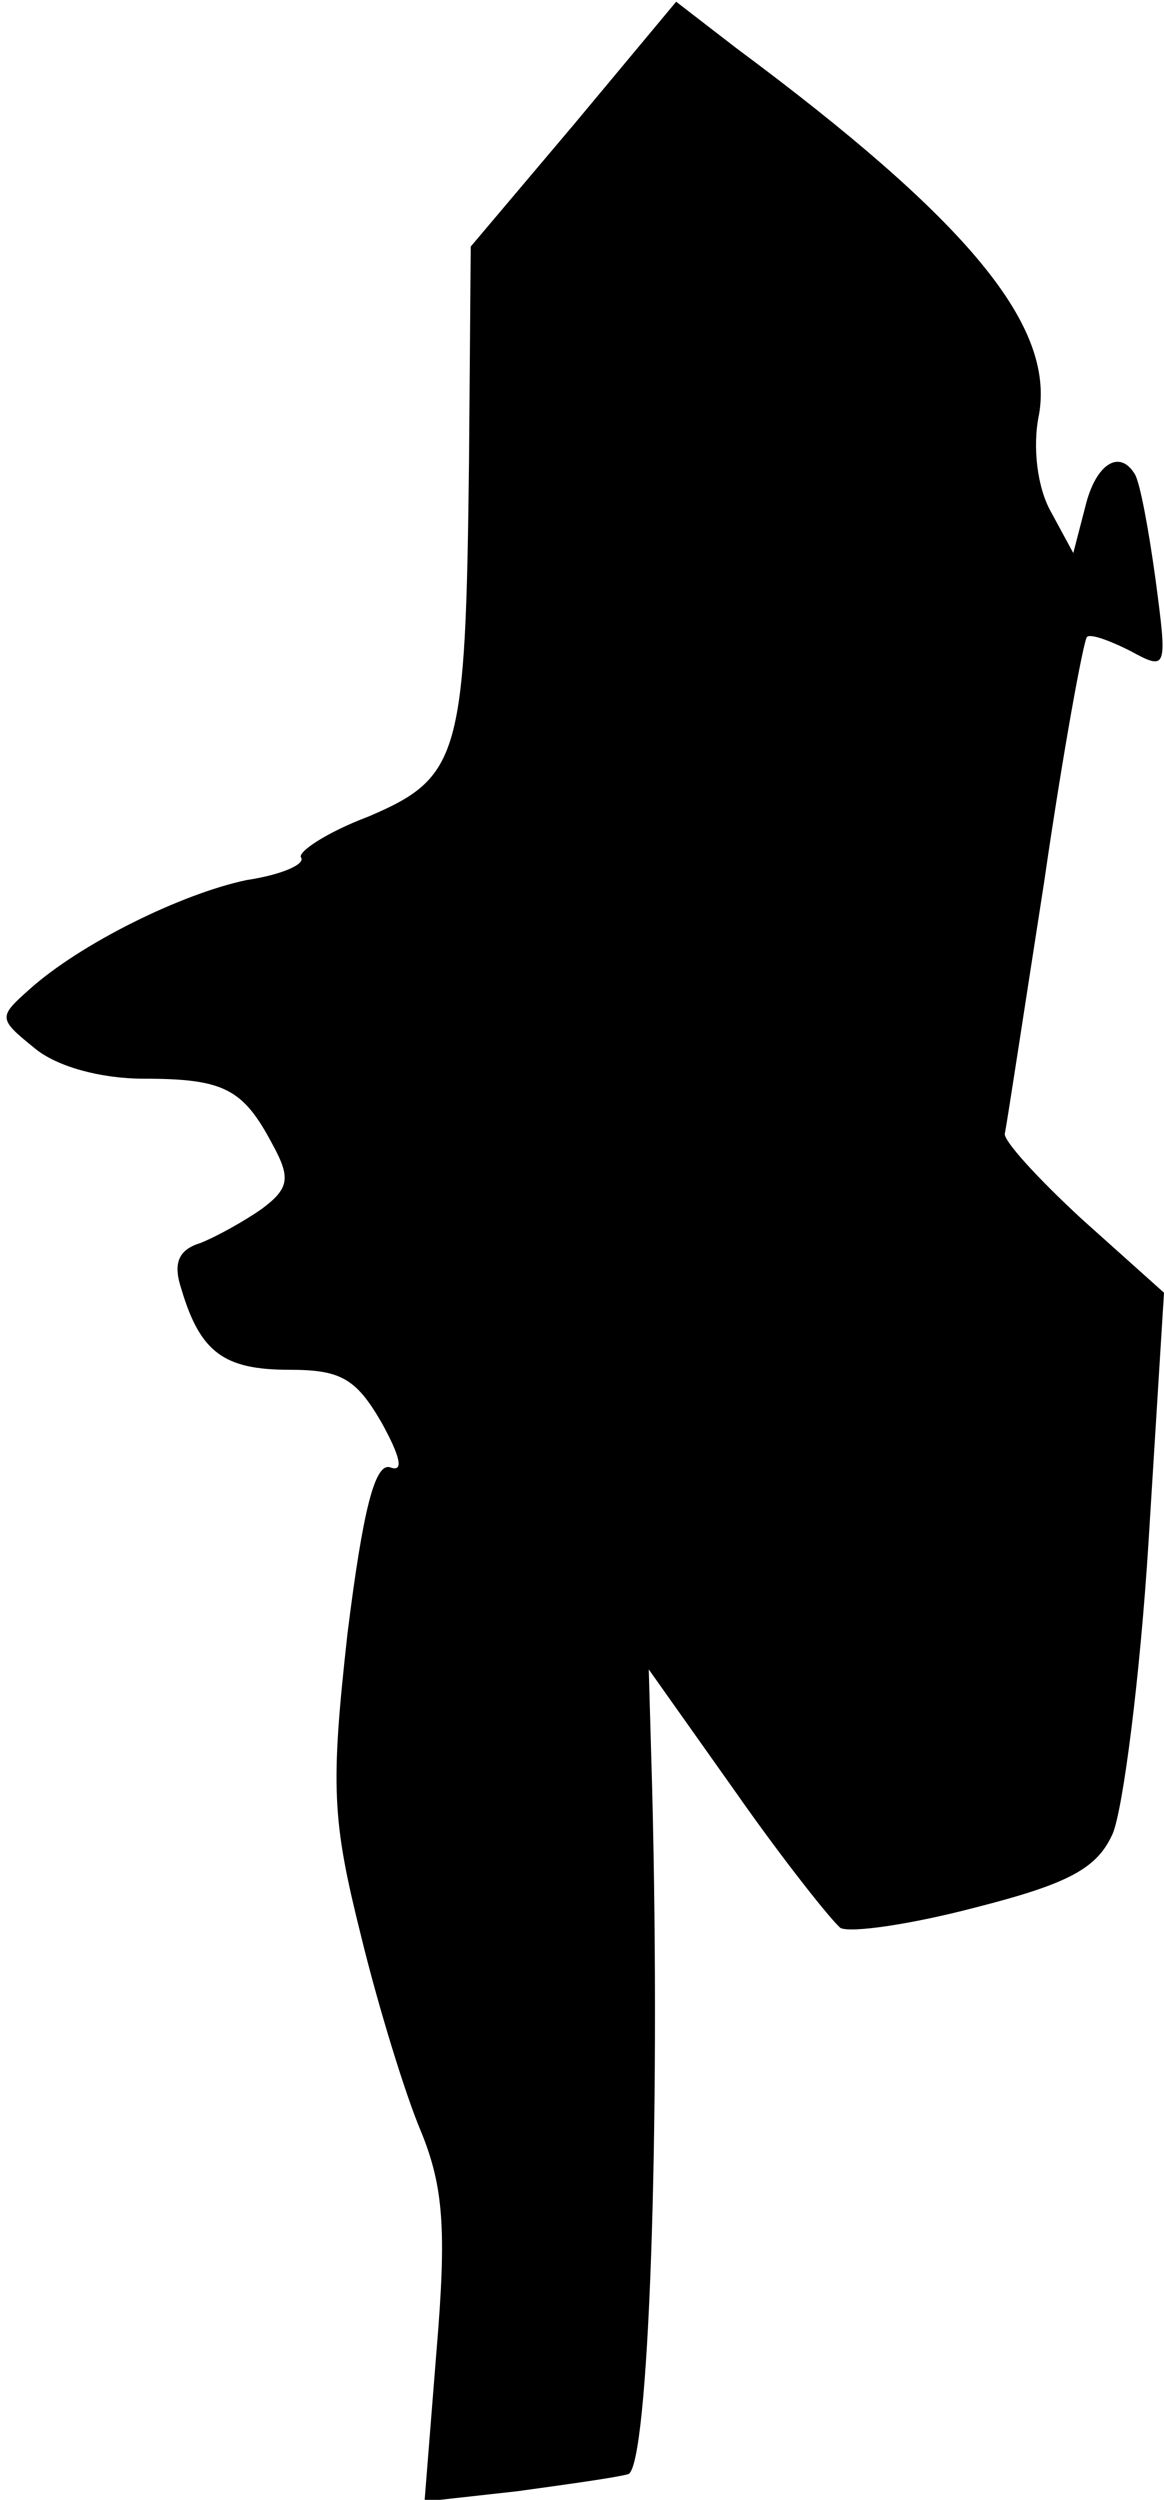 <?xml version="1.0" standalone="no"?>
<!DOCTYPE svg PUBLIC "-//W3C//DTD SVG 20010904//EN"
 "http://www.w3.org/TR/2001/REC-SVG-20010904/DTD/svg10.dtd">
<svg version="1.0" xmlns="http://www.w3.org/2000/svg"
 width="68pt" height="146pt" viewBox="0 0 68 146"
 preserveAspectRatio="xMidYMid meet">
<g transform="translate(0,146) scale(0.1,-0.1)"
fill="#000000" stroke="none">
<path fill="#000000" stroke="none" d="M335 1387 l-60 -71 -1 -125 c-2 -173
-5 -185 -59 -208 -24 -9 -42 -21 -39 -24 2 -4 -12 -10 -32 -13 -38 -8 -97 -37
-127 -64 -18 -16 -18 -17 3 -34 13 -11 39 -18 64 -18 47 0 58 -6 75 -38 11
-20 10 -26 -6 -38 -10 -7 -26 -16 -36 -20 -13 -4 -16 -12 -11 -27 11 -37 25
-47 63 -47 30 0 39 -5 54 -31 11 -20 13 -29 5 -26 -9 3 -16 -25 -25 -97 -10
-90 -9 -109 8 -177 10 -41 26 -93 35 -114 13 -32 15 -57 9 -128 l-7 -88 54 6
c29 4 58 8 65 10 12 4 19 203 14 400 l-2 70 51 -72 c28 -40 56 -75 61 -79 6
-3 41 2 79 12 55 14 71 23 80 43 6 14 16 91 21 171 l9 145 -48 43 c-26 24 -46
46 -45 50 1 4 11 70 23 147 11 76 23 141 25 143 2 2 13 -2 25 -8 22 -12 22
-11 15 42 -4 29 -9 56 -12 61 -9 15 -23 6 -29 -19 l-7 -27 -13 24 c-8 14 -11
38 -7 57 9 52 -41 113 -177 214 l-35 27 -60 -72z"/>
</g>
</svg>
